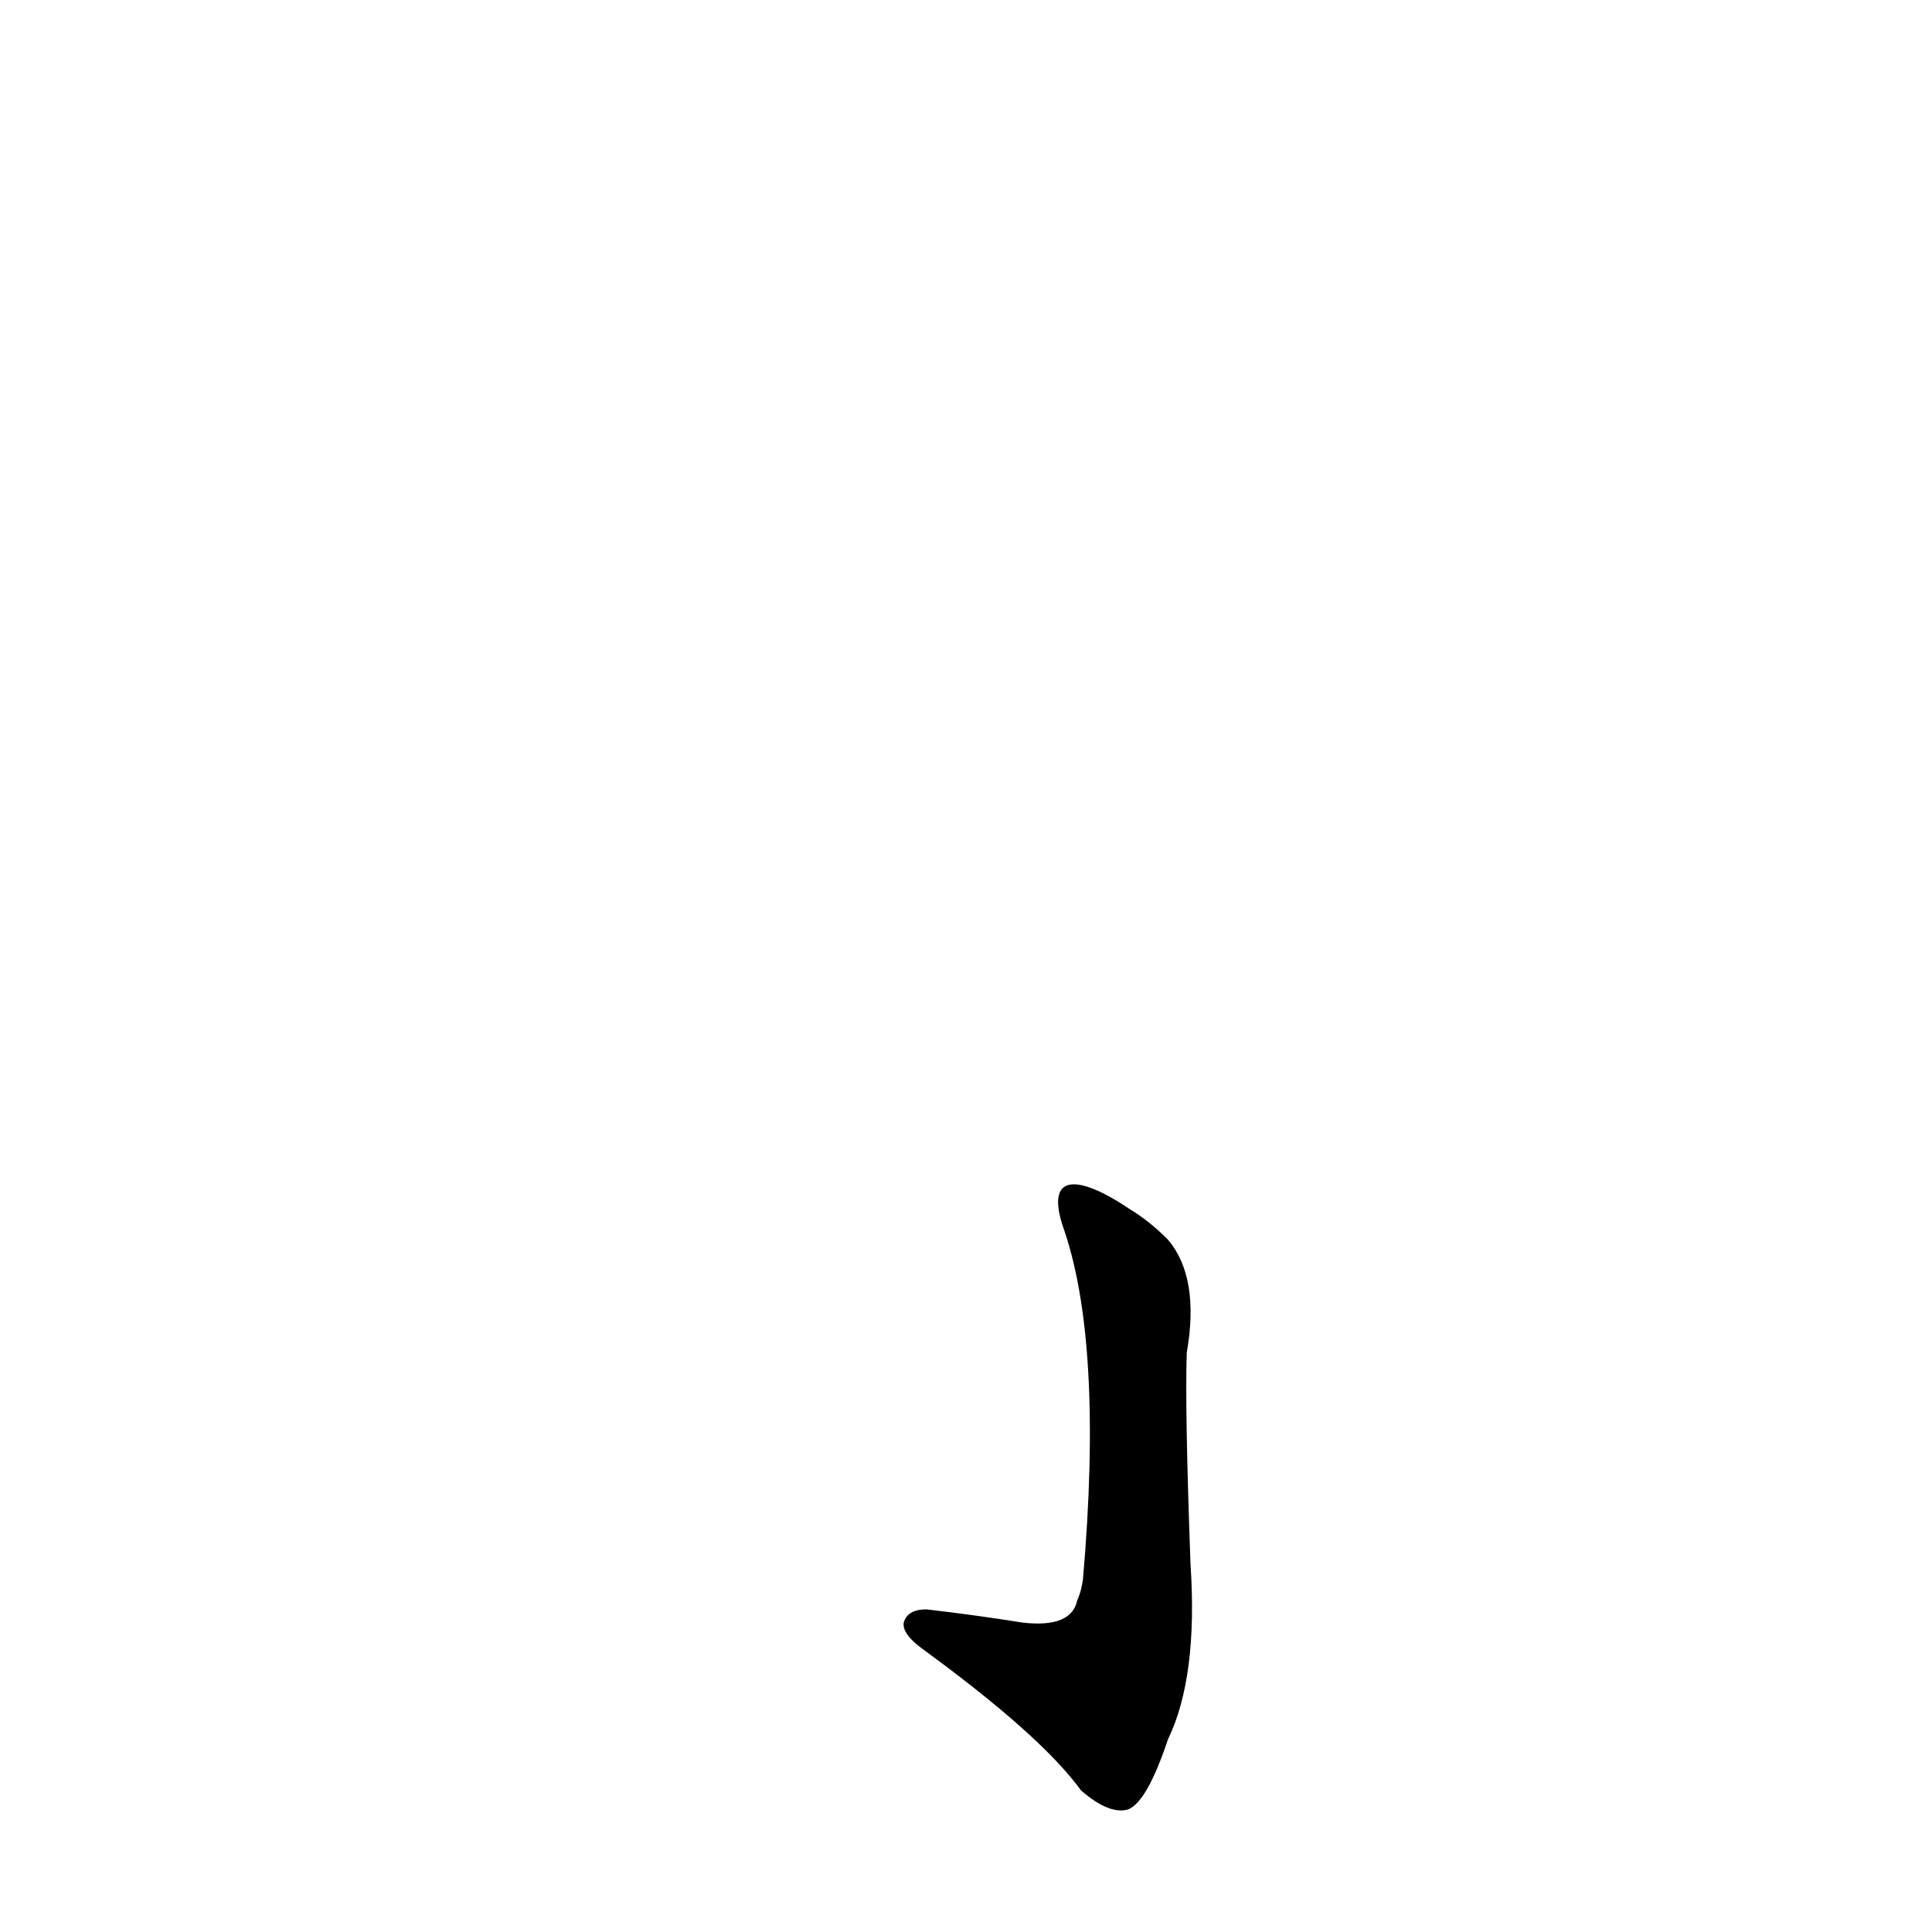<?xml version='1.0' encoding='utf-8'?>
<svg xmlns="http://www.w3.org/2000/svg" version="1.1" viewBox="0 0 1024 1024"><g transform="scale(1, -1) translate(0, -900)"><path d="M 563 251 Q 585 190 574 63 Q 573 56 571 52 Q 568 37 542 40 Q 517 44 491 47 Q 481 47 479 40 Q 478 34 489 26 Q 552 -20 573 -49 Q 588 -62 598 -59 Q 608 -55 619 -22 Q 635 11 631 71 Q 628 153 629 183 Q 636 223 619 243 Q 609 253 599 259 C 574 276 554 280 563 251 Z" fill="black" /></g></svg>